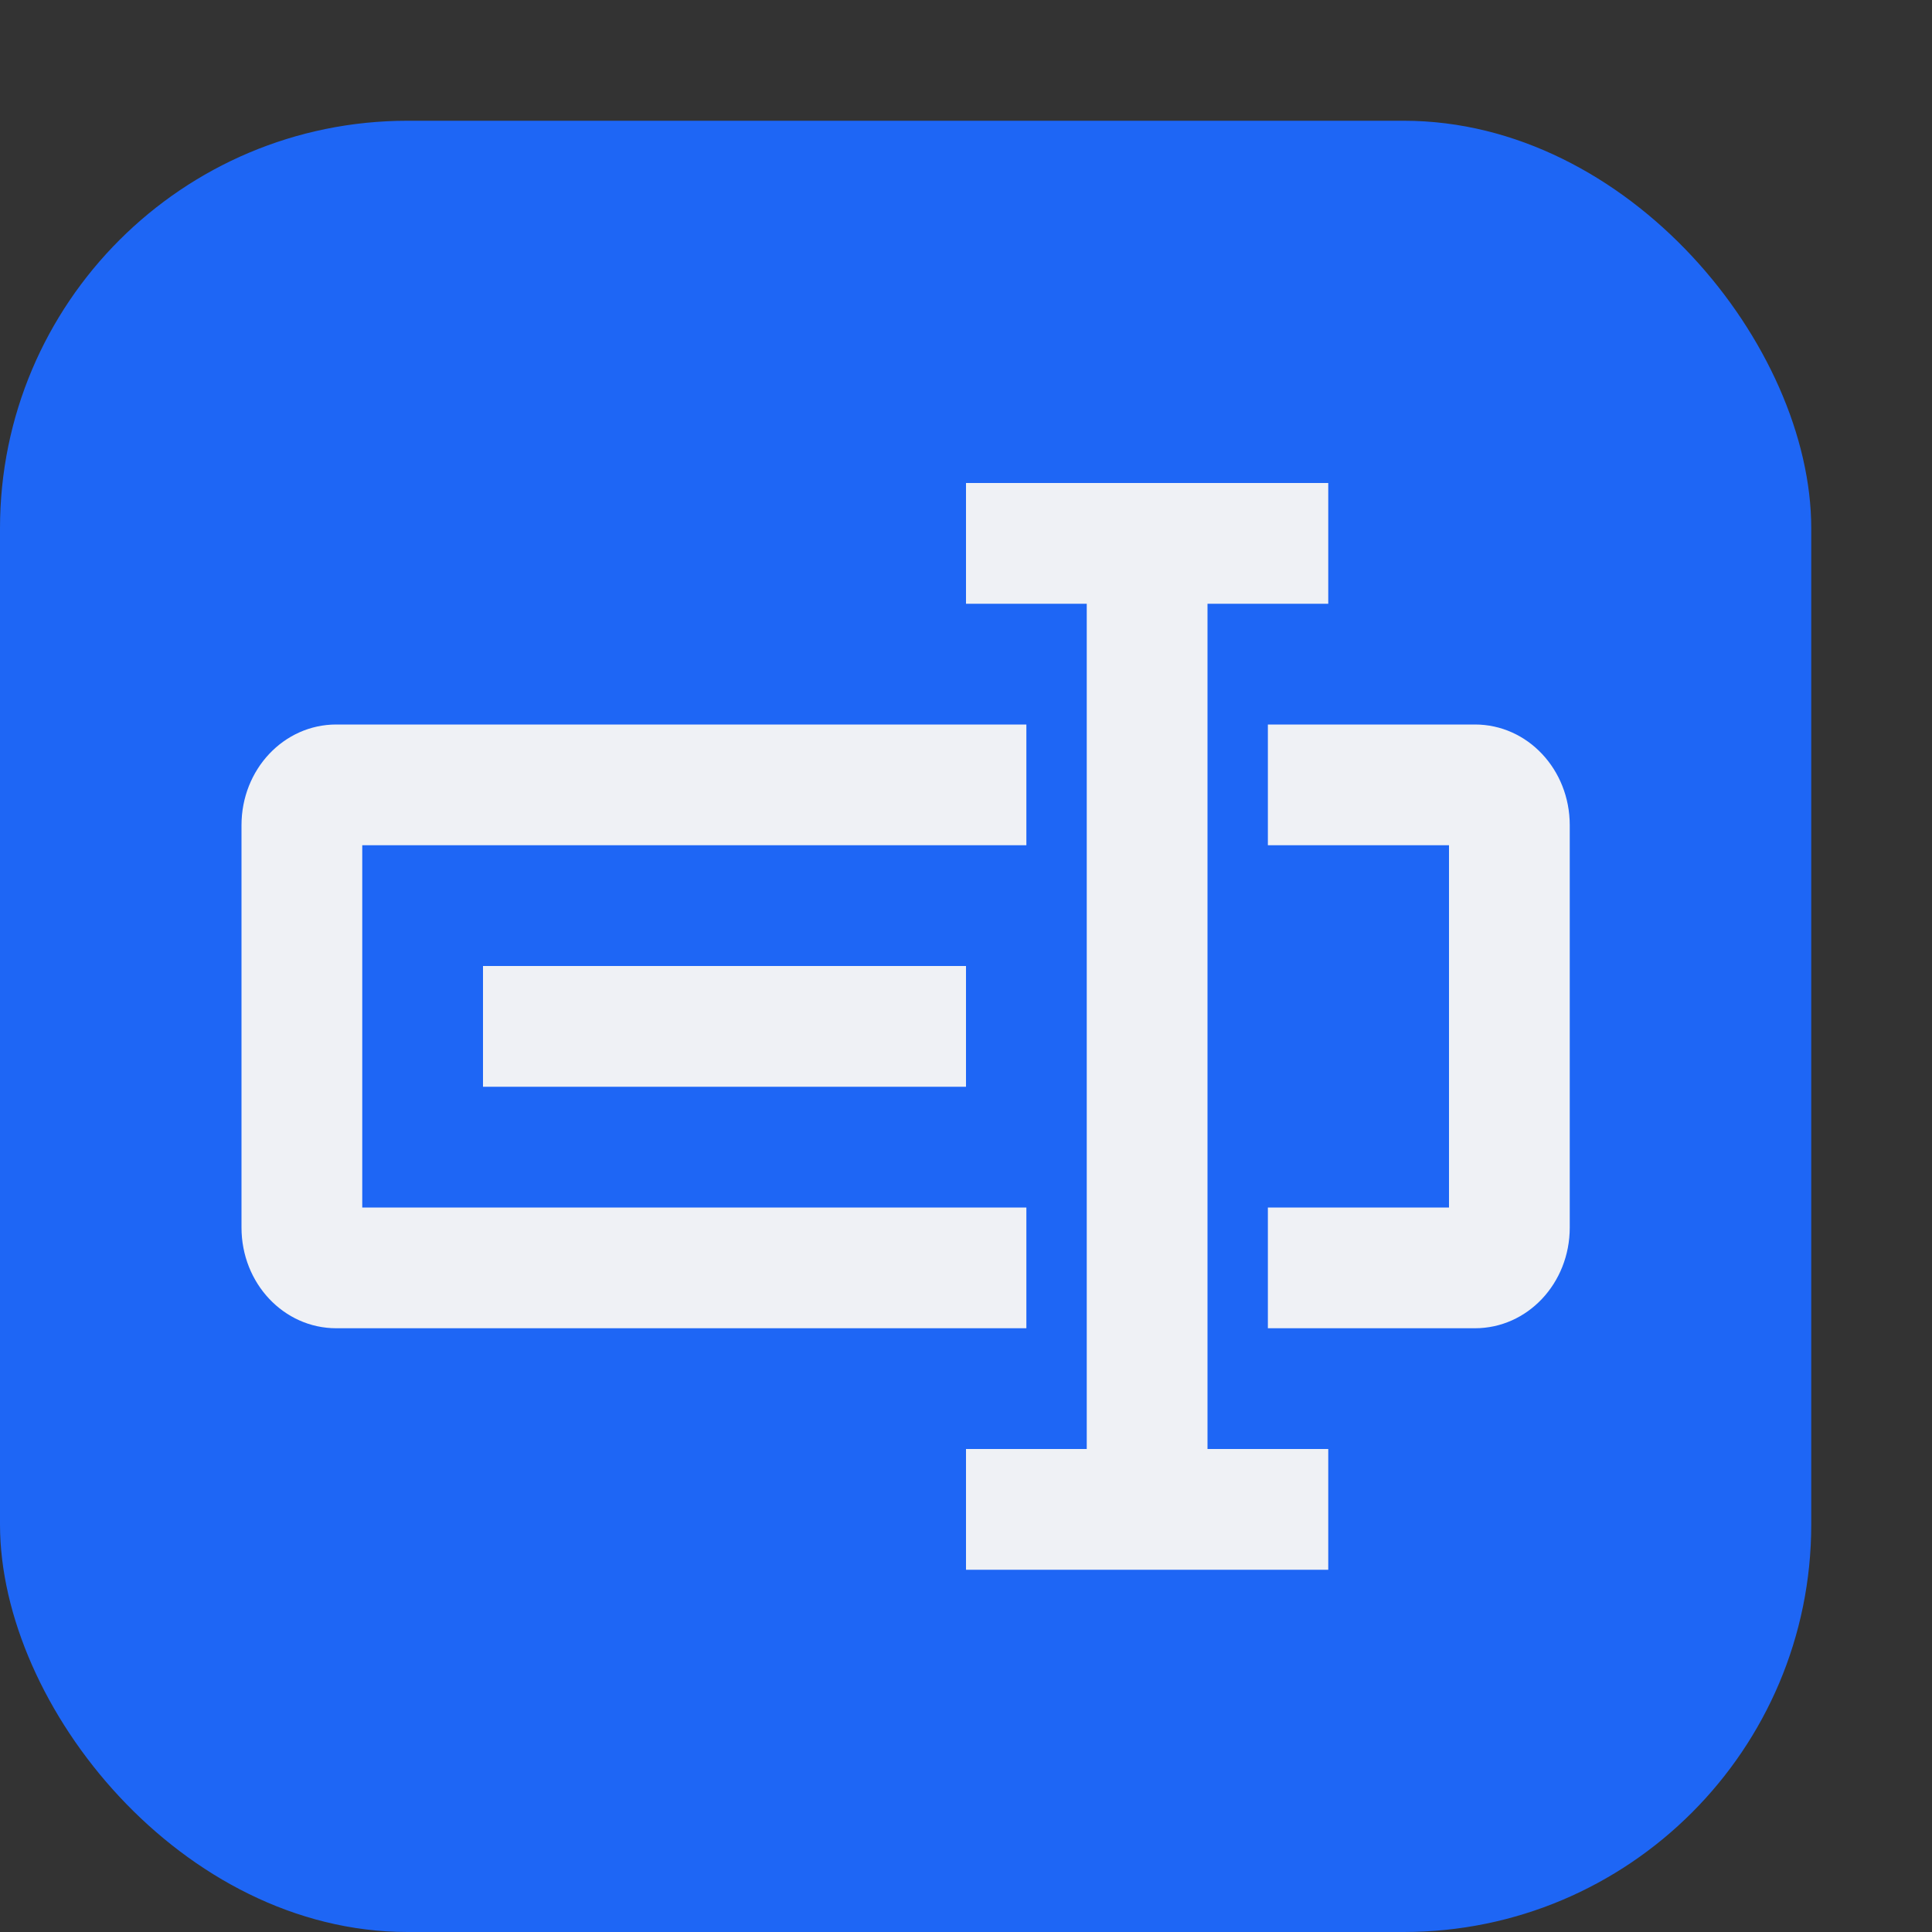 <svg xmlns="http://www.w3.org/2000/svg" width="16" height="16" version="1.1">
 <rect width="100%" height="100%" fill="#333333" stroke="none"/>
 <rect style="fill:#1e66f5" width="15" height="15" x="0" y="1" rx="3.375" ry="3.375"/>
 <path style="fill:#eff1f5" d="M 8 4 L 8 5 L 9 5 L 9 12 L 8 12 L 8 13 L 11 13 L 11 12 L 10 12 L 10 5 L 11 5 L 11 4 L 8 4 z M 2.785 6 C 2.35 6 2 6.372 2 6.834 L 2 10.166 C 2 10.628 2.35 11 2.785 11 L 8.5 11 L 8.5 10 L 3 10 L 3 7 L 8.5 7 L 8.5 6 L 2.785 6 z M 10.5 6 L 10.5 7 L 12 7 L 12 10 L 10.5 10 L 10.5 11 L 12.215 11 C 12.65 11 13 10.628 13 10.166 L 13 6.834 C 13 6.372 12.65 6 12.215 6 L 10.5 6 z M 4 8 L 4 9 L 8 9 L 8 8 L 4 8 z"/>
</svg>
